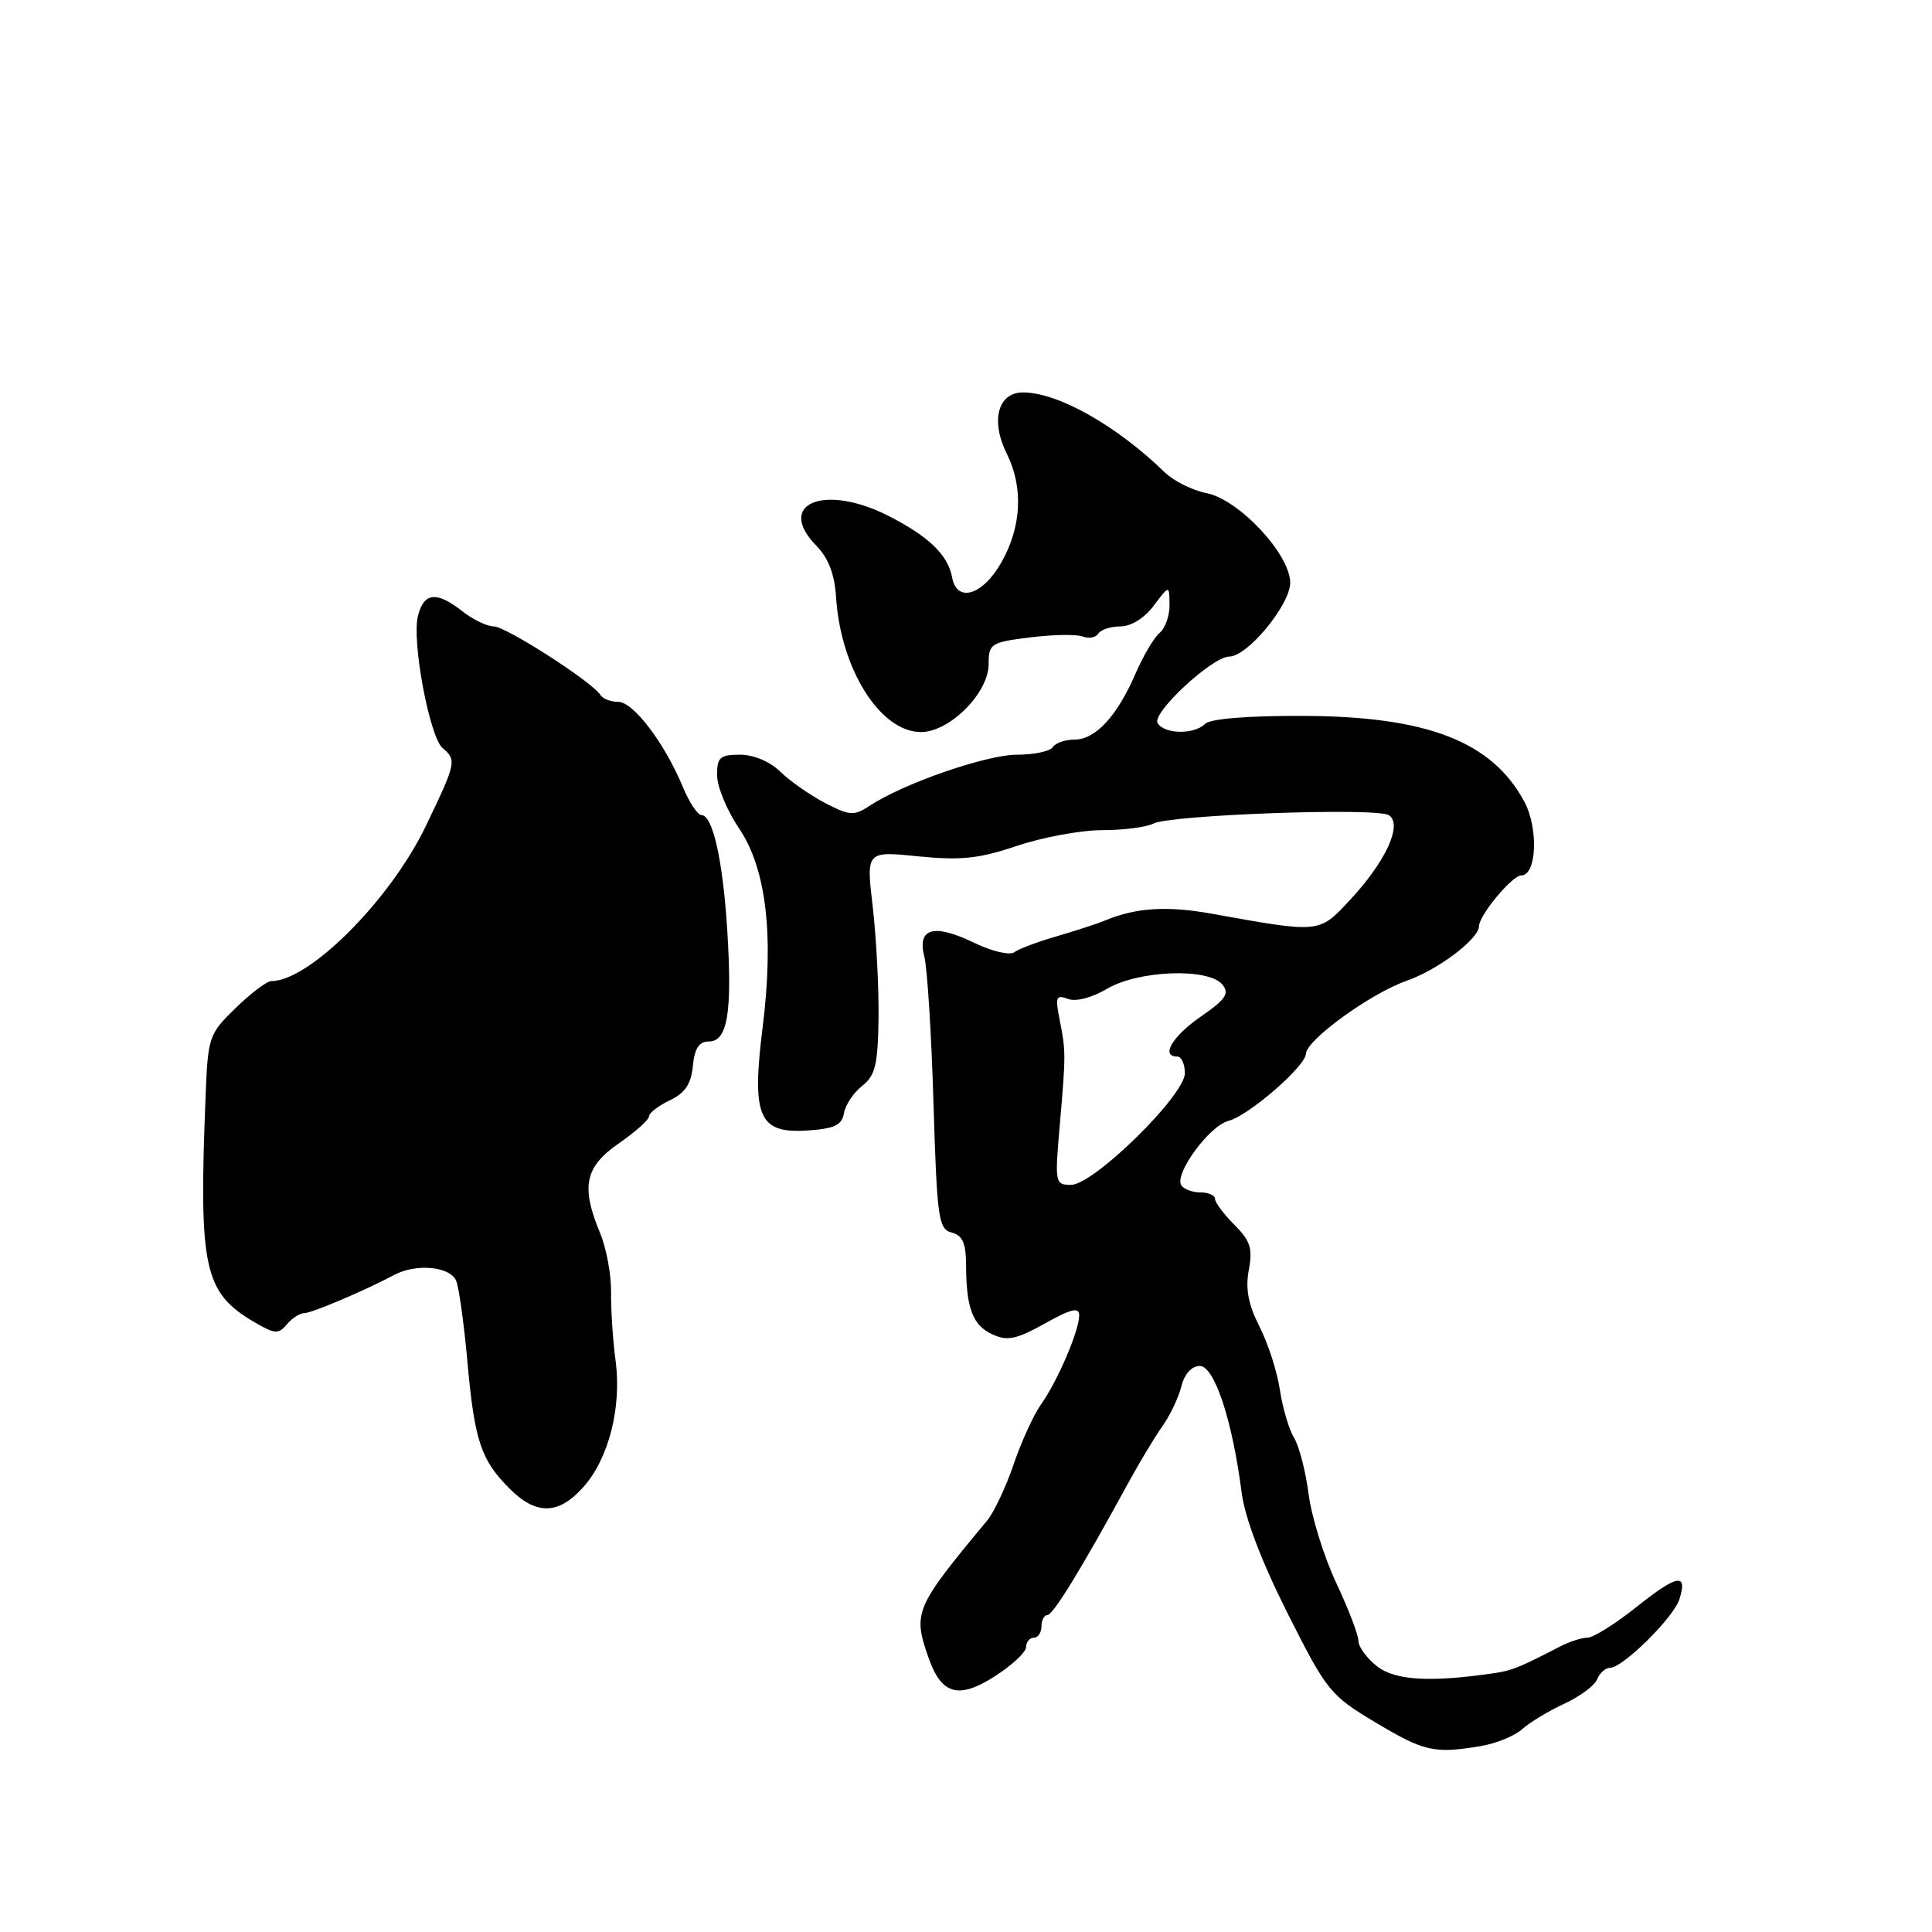 <?xml version="1.0" encoding="UTF-8" standalone="no"?>
<!DOCTYPE svg PUBLIC "-//W3C//DTD SVG 1.1//EN" "http://www.w3.org/Graphics/SVG/1.1/DTD/svg11.dtd" >
<svg xmlns="http://www.w3.org/2000/svg" xmlns:xlink="http://www.w3.org/1999/xlink" version="1.1" viewBox="0 0 256 256">
 <g >
 <path fill="currentColor"
d=" M 196.19 231.37 C 198.22 231.03 200.70 230.02 201.69 229.13 C 202.69 228.23 205.20 226.71 207.28 225.75 C 209.36 224.79 211.32 223.33 211.64 222.50 C 211.95 221.68 212.73 221.00 213.36 220.99 C 215.04 220.98 221.76 214.33 222.52 211.93 C 223.65 208.38 222.28 208.61 216.91 212.88 C 214.07 215.15 211.12 217.00 210.36 217.00 C 209.60 217.00 207.97 217.52 206.74 218.16 C 201.28 220.98 200.36 221.35 198.00 221.70 C 189.56 222.95 184.85 222.67 182.46 220.79 C 181.11 219.73 180.00 218.21 180.00 217.43 C 180.00 216.65 178.68 213.19 177.06 209.75 C 175.44 206.31 173.80 201.03 173.40 198.00 C 173.01 194.97 172.14 191.60 171.46 190.50 C 170.79 189.40 169.95 186.55 169.59 184.16 C 169.24 181.77 168.02 178.00 166.89 175.78 C 165.40 172.86 165.01 170.78 165.47 168.29 C 166.01 165.43 165.68 164.41 163.56 162.29 C 162.15 160.88 161.00 159.34 161.00 158.86 C 161.00 158.39 160.13 158.00 159.06 158.00 C 157.99 158.00 156.85 157.57 156.52 157.04 C 155.59 155.52 160.26 149.16 162.78 148.52 C 165.42 147.86 172.98 141.30 173.04 139.63 C 173.10 137.80 181.61 131.63 186.38 129.96 C 190.54 128.51 195.95 124.43 195.98 122.71 C 196.02 121.23 200.37 116.00 201.57 116.00 C 203.62 116.00 203.88 109.78 201.99 106.24 C 197.71 98.25 189.11 94.91 172.64 94.86 C 165.35 94.83 160.36 95.24 159.69 95.91 C 158.24 97.36 154.30 97.30 153.39 95.82 C 152.57 94.49 160.63 87.01 162.88 87.00 C 165.31 87.00 171.00 80.08 170.96 77.18 C 170.90 73.38 164.15 66.18 159.86 65.34 C 158.01 64.98 155.53 63.74 154.34 62.59 C 147.93 56.37 140.18 52.00 135.55 52.00 C 132.22 52.00 131.23 55.75 133.40 60.11 C 135.62 64.56 135.37 69.79 132.70 74.50 C 130.22 78.89 126.79 79.94 126.16 76.50 C 125.61 73.52 123.06 71.07 117.67 68.33 C 109.19 64.04 102.72 66.75 108.18 72.32 C 109.76 73.93 110.59 76.09 110.78 79.09 C 111.38 88.64 116.63 97.00 122.03 97.00 C 125.84 97.00 131.00 91.82 131.00 88.00 C 131.00 85.29 131.28 85.11 136.48 84.46 C 139.50 84.08 142.64 84.03 143.45 84.34 C 144.27 84.66 145.20 84.48 145.53 83.96 C 145.85 83.43 147.18 83.00 148.48 83.00 C 149.88 83.00 151.66 81.89 152.88 80.25 C 154.94 77.50 154.94 77.50 154.97 80.13 C 154.99 81.57 154.39 83.26 153.65 83.87 C 152.91 84.49 151.48 86.90 150.47 89.24 C 148.03 94.89 145.16 98.00 142.38 98.00 C 141.14 98.00 139.84 98.45 139.50 99.00 C 139.16 99.55 137.03 100.00 134.77 100.00 C 130.72 100.00 119.78 103.78 115.25 106.76 C 113.14 108.14 112.60 108.10 109.31 106.39 C 107.32 105.35 104.66 103.49 103.39 102.25 C 102.02 100.91 99.86 100.00 98.05 100.00 C 95.39 100.00 95.00 100.35 95.02 102.75 C 95.03 104.26 96.33 107.41 97.92 109.75 C 101.54 115.09 102.58 123.92 101.05 136.16 C 99.57 147.96 100.55 150.21 106.92 149.80 C 110.57 149.56 111.55 149.10 111.83 147.50 C 112.02 146.40 113.11 144.77 114.25 143.88 C 115.98 142.51 116.33 141.08 116.41 134.88 C 116.46 130.82 116.11 124.19 115.64 120.14 C 114.77 112.77 114.77 112.77 121.68 113.47 C 127.31 114.03 129.72 113.78 134.76 112.08 C 138.16 110.94 143.23 110.00 146.03 110.00 C 148.84 110.00 151.89 109.61 152.82 109.13 C 155.07 107.97 182.36 106.98 184.01 108.01 C 185.91 109.18 183.65 114.13 178.91 119.22 C 174.73 123.70 175.03 123.67 160.50 121.06 C 154.64 120.01 150.54 120.27 146.50 121.94 C 145.40 122.40 142.47 123.35 140.00 124.07 C 137.53 124.78 135.01 125.72 134.41 126.17 C 133.80 126.62 131.45 126.07 129.07 124.92 C 123.74 122.34 121.50 122.97 122.48 126.76 C 122.87 128.27 123.42 137.00 123.69 146.16 C 124.16 161.46 124.35 162.86 126.10 163.32 C 127.55 163.69 128.00 164.73 128.01 167.66 C 128.03 173.37 128.90 175.64 131.54 176.83 C 133.48 177.72 134.71 177.46 138.45 175.37 C 141.95 173.41 143.00 173.17 143.00 174.29 C 143.00 176.31 140.15 182.97 137.97 186.04 C 136.98 187.43 135.33 191.03 134.31 194.04 C 133.29 197.04 131.70 200.40 130.79 201.50 C 121.23 212.99 120.94 213.66 123.02 219.62 C 124.73 224.54 127.00 225.20 131.78 222.14 C 134.05 220.69 135.94 218.94 135.96 218.25 C 135.98 217.56 136.45 217.00 137.00 217.00 C 137.55 217.00 138.00 216.32 138.00 215.50 C 138.00 214.68 138.36 214.00 138.79 214.00 C 139.54 214.00 143.37 207.75 149.50 196.50 C 151.00 193.75 153.05 190.35 154.05 188.94 C 155.05 187.53 156.17 185.17 156.54 183.69 C 156.95 182.04 157.90 181.00 158.98 181.00 C 160.92 181.00 163.30 188.22 164.52 197.75 C 164.95 201.11 167.14 206.87 170.60 213.75 C 175.81 224.09 176.25 224.64 182.26 228.23 C 188.73 232.10 190.02 232.39 196.19 231.37 Z  M 77.31 197.03 C 80.66 193.27 82.39 186.47 81.57 180.30 C 81.21 177.66 80.94 173.58 80.97 171.24 C 81.00 168.90 80.34 165.36 79.51 163.37 C 76.95 157.23 77.49 154.62 82.00 151.50 C 84.20 149.98 86.00 148.36 86.00 147.92 C 86.00 147.47 87.24 146.52 88.75 145.80 C 90.78 144.83 91.58 143.63 91.81 141.24 C 92.04 138.89 92.63 138.00 93.94 138.00 C 96.40 138.00 97.04 134.17 96.37 123.34 C 95.79 114.00 94.45 108.00 92.94 108.00 C 92.44 108.00 91.32 106.31 90.47 104.25 C 88.05 98.44 83.92 93.00 81.92 93.00 C 80.93 93.00 79.86 92.59 79.55 92.08 C 78.49 90.37 67.03 83.00 65.42 83.00 C 64.54 83.00 62.67 82.10 61.27 81.00 C 57.85 78.31 56.17 78.48 55.38 81.62 C 54.54 84.98 56.92 97.68 58.66 99.14 C 60.53 100.69 60.44 101.11 56.42 109.46 C 51.72 119.24 40.99 130.00 35.95 130.00 C 35.37 130.00 33.25 131.60 31.23 133.56 C 27.67 137.02 27.55 137.37 27.24 145.31 C 26.33 168.16 27.01 171.29 33.79 175.24 C 36.42 176.77 36.92 176.80 38.01 175.49 C 38.69 174.67 39.72 174.00 40.31 174.00 C 41.30 174.00 48.37 171.00 52.24 168.93 C 55.16 167.37 59.72 167.82 60.46 169.75 C 60.83 170.71 61.50 175.55 61.94 180.50 C 62.88 190.91 63.73 193.47 67.52 197.25 C 71.07 200.80 74.02 200.73 77.31 197.03 Z  M 140.41 149.25 C 141.24 139.68 141.24 139.29 140.40 135.09 C 139.81 132.10 139.95 131.76 141.50 132.36 C 142.55 132.76 144.65 132.22 146.69 131.02 C 150.86 128.56 160.11 128.22 161.96 130.45 C 162.95 131.64 162.44 132.40 159.12 134.70 C 155.32 137.33 153.75 140.00 156.00 140.00 C 156.55 140.00 157.00 140.99 157.00 142.21 C 157.00 145.14 144.91 157.00 141.92 157.00 C 139.81 157.00 139.76 156.75 140.41 149.25 Z "/>
</g>
</svg>